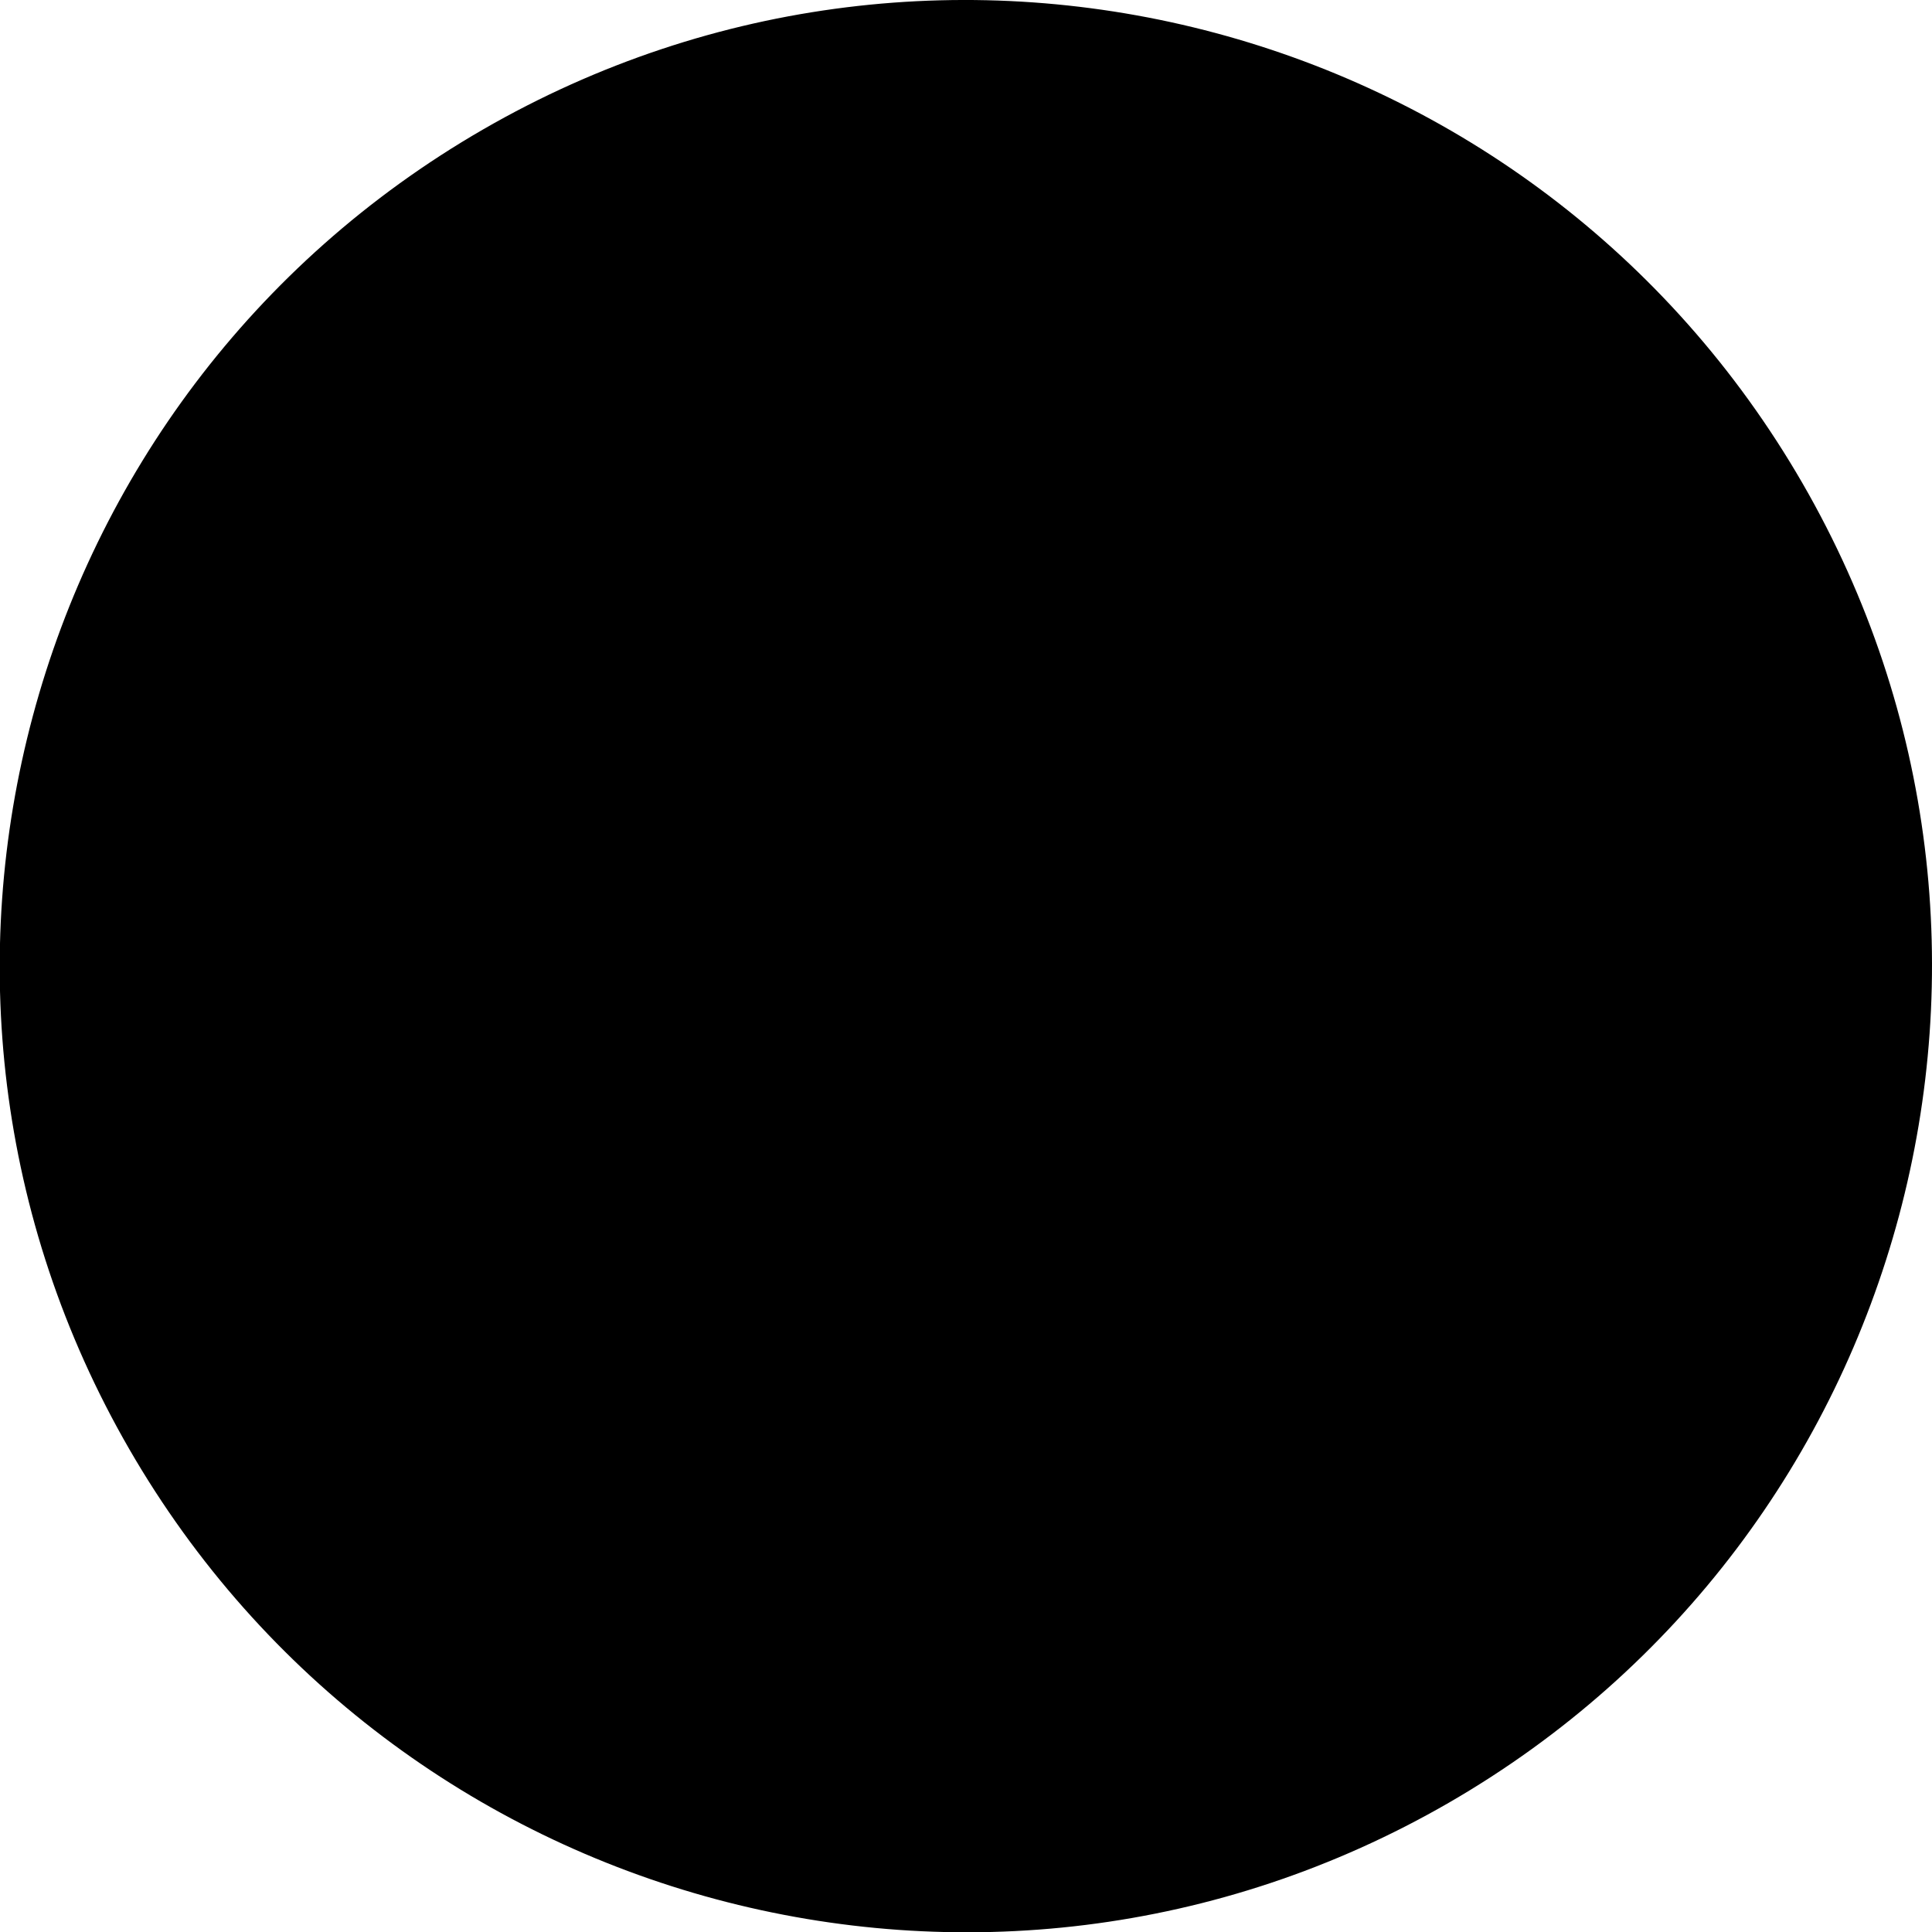 <?xml version="1.0" encoding="UTF-8"?>
<!DOCTYPE svg PUBLIC "-//W3C//DTD SVG 1.1//EN" "http://www.w3.org/Graphics/SVG/1.1/DTD/svg11.dtd">
<!-- Creator: CorelDRAW -->
<svg xmlns="http://www.w3.org/2000/svg" xml:space="preserve" width="6.827in" height="6.827in" style="shape-rendering:geometricPrecision; text-rendering:geometricPrecision; image-rendering:optimizeQuality; fill-rule:evenodd; clip-rule:evenodd"
viewBox="0 0 6.827 6.827"
 xmlns:xlink="http://www.w3.org/1999/xlink">
 <defs>
  <style type="text/css">
   <!-- <![CDATA[
    .fil1 {fill:#FEFEFE;fill-rule:nonzero}
    .fil0 {fill:url(#id0)}
   ]]> -->
  </style>
  <linearGradient id="id0" gradientUnits="userSpaceOnUse" x1="1.688" y1="0.425" x2="5.139" y2="6.402">
   <stop offset="0" style="stop-color:#444FF5"/>
   <stop offset="0.49" style="stop-color:#21BFDB"/>
   <stop offset="1" style="stop-color:#1DABB6"/>
  </linearGradient>
 </defs>
 <g id="Layer_x0020_1">
  <path class="fil0" d="M6.369 1.707c0.943,1.633 0.383,3.72 -1.249,4.663 -1.633,0.943 -3.72,0.383 -4.663,-1.249 -0.943,-1.633 -0.383,-3.72 1.249,-4.663 1.633,-0.943 3.72,-0.383 4.663,1.249z"/>
  <g id="_435297960">
   <path id="_435297720" class="fil1" d="M1.682 1.08l3.462 0c0.04,0 0.073,0.033 0.073,0.073l0 4.521c0,0.04 -0.033,0.073 -0.073,0.073l-3.462 0c-0.04,0 -0.073,-0.033 -0.073,-0.073l0 -4.521c0,-0.04 0.033,-0.073 0.073,-0.073zm3.389 0.146l-3.317 0 0 4.375 3.317 0 0 -4.375z"/>
   <path id="_435297432" class="fil1" d="M2.165 1.547c-0.04,0 -0.073,0.033 -0.073,0.073 0,0.04 0.033,0.073 0.073,0.073l2.496 0c0.04,0 0.073,-0.033 0.073,-0.073 0,-0.04 -0.033,-0.073 -0.073,-0.073l-2.496 0z"/>
   <path id="_435298176" class="fil1" d="M2.165 2.074c-0.04,0 -0.073,0.033 -0.073,0.073 0,0.04 0.033,0.073 0.073,0.073l2.496 0c0.04,0 0.073,-0.033 0.073,-0.073 0,-0.04 -0.033,-0.073 -0.073,-0.073l-2.496 0z"/>
   <path id="_435297768" class="fil1" d="M2.165 2.6c-0.04,0 -0.073,0.033 -0.073,0.073 0,0.04 0.033,0.073 0.073,0.073l2.496 0c0.04,0 0.073,-0.033 0.073,-0.073 0,-0.04 -0.033,-0.073 -0.073,-0.073l-2.496 0z"/>
   <path id="_435297600" class="fil1" d="M2.165 3.127c-0.04,0 -0.073,0.033 -0.073,0.073 0,0.04 0.033,0.073 0.073,0.073l2.496 0c0.04,0 0.073,-0.033 0.073,-0.073 0,-0.04 -0.033,-0.073 -0.073,-0.073l-2.496 0z"/>
   <path id="_435298032" class="fil1" d="M3.636 3.822c0.022,0.007 0.043,0.014 0.063,0.023 0.021,0.009 0.041,0.018 0.061,0.028l0.113 -0.113 -3.93701e-006 -3.93701e-006c0.028,-0.028 0.075,-0.028 0.103,0l0 0 0.211 0.211 3.93701e-006 -3.93701e-006c0.028,0.028 0.028,0.075 0,0.103l-0 0 -0.113 0.113c0.01,0.02 0.02,0.04 0.028,0.061 0.008,0.02 0.016,0.041 0.023,0.063l0.16 0c0.04,0 0.073,0.033 0.073,0.073l0 0.299c0,0.04 -0.033,0.073 -0.073,0.073l-0.16 0c-0.007,0.022 -0.014,0.043 -0.023,0.063 -0.009,0.021 -0.018,0.041 -0.028,0.061l0.113 0.113 3.93701e-006 -3.93701e-006c0.028,0.028 0.028,0.075 0,0.103l-0 0 -0.211 0.211 3.93701e-006 3.93701e-006c-0.028,0.028 -0.075,0.028 -0.103,0l-0 -0 -0.113 -0.113c-0.02,0.01 -0.04,0.02 -0.061,0.028 -0.02,0.008 -0.041,0.016 -0.063,0.023l0 0.16c0,0.04 -0.033,0.073 -0.073,0.073l-0.299 0c-0.04,0 -0.073,-0.033 -0.073,-0.073l0 -0.16c-0.022,-0.007 -0.043,-0.014 -0.063,-0.023 -0.021,-0.009 -0.041,-0.018 -0.061,-0.028l-0.113 0.113 3.93701e-006 3.93701e-006c-0.028,0.028 -0.075,0.028 -0.103,0l-0 -0 -0.211 -0.211 -3.93701e-006 3.93701e-006c-0.028,-0.028 -0.028,-0.075 0,-0.103l0 -0 0.113 -0.113c-0.01,-0.02 -0.02,-0.04 -0.028,-0.061 -0.008,-0.02 -0.016,-0.041 -0.023,-0.063l-0.16 0c-0.04,0 -0.073,-0.033 -0.073,-0.073l0 -0.299c0,-0.04 0.033,-0.073 0.073,-0.073l0.16 0c0.007,-0.022 0.014,-0.043 0.023,-0.063 0.009,-0.021 0.018,-0.041 0.028,-0.061l-0.113 -0.113 0.052 -0.052 -0.052 0.052c-0.028,-0.028 -0.028,-0.075 3.93701e-006,-0.103l0 -0 0.211 -0.211 -3.93701e-006 -3.93701e-006c0.028,-0.028 0.075,-0.028 0.103,0l0 0 0.113 0.113c0.02,-0.01 0.04,-0.02 0.061,-0.028 0.02,-0.008 0.041,-0.016 0.063,-0.023l0 -0.16c0,-0.04 0.033,-0.073 0.073,-0.073l0.299 0c0.04,0 0.073,0.033 0.073,0.073l0 0.16zm0.007 0.157c-0.029,-0.012 -0.06,-0.022 -0.091,-0.029 -0.035,-0.005 -0.062,-0.036 -0.062,-0.072l0 -0.143 -0.153 0 0 0.142c0.001,0.034 -0.023,0.064 -0.057,0.072l-0.016 -0.071 0.016 0.071c-0.033,0.007 -0.065,0.018 -0.096,0.031 -0.03,0.012 -0.059,0.027 -0.085,0.044 -0.029,0.021 -0.069,0.019 -0.095,-0.007l3.93701e-006 -3.93701e-006 -0.101 -0.101 -0.108 0.108 0.1 0.1c0.025,0.023 0.03,0.062 0.011,0.092l-0 -0c-0.018,0.028 -0.033,0.058 -0.046,0.09 -0.012,0.029 -0.022,0.06 -0.029,0.091 -0.005,0.035 -0.036,0.062 -0.072,0.062l-0.143 0 0 0.153 0.142 0c0.034,-0.001 0.065,0.022 0.073,0.057l-0.071 0.016 0.071 -0.016c0.007,0.033 0.018,0.065 0.031,0.096 0.012,0.03 0.027,0.059 0.044,0.085 0.021,0.029 0.019,0.069 -0.007,0.095l-3.93701e-006 -3.93701e-006 -0.101 0.101 0.108 0.108 0.1 -0.1c0.023,-0.025 0.062,-0.03 0.092,-0.011l-0 0c0.028,0.018 0.058,0.033 0.09,0.046 0.029,0.012 0.06,0.022 0.091,0.029 0.035,0.005 0.062,0.036 0.062,0.072l0 0.143 0.153 0 0 -0.142c-0.001,-0.034 0.023,-0.064 0.057,-0.072l0.016 0.071 -0.016 -0.071c0.033,-0.007 0.065,-0.018 0.096,-0.031 0.03,-0.012 0.059,-0.027 0.085,-0.044 0.029,-0.021 0.069,-0.019 0.095,0.007l-3.93701e-006 3.93701e-006 0.101 0.101 0.108 -0.108 -0.1 -0.1c-0.025,-0.023 -0.03,-0.062 -0.011,-0.092l0 0c0.018,-0.028 0.033,-0.058 0.046,-0.09 0.012,-0.03 0.022,-0.06 0.029,-0.091 0.005,-0.035 0.036,-0.062 0.072,-0.062l0.143 0 0 -0.153 -0.142 0c-0.034,0.001 -0.065,-0.022 -0.073,-0.057l0.071 -0.016 -0.071 0.016c-0.007,-0.033 -0.018,-0.065 -0.031,-0.096 -0.012,-0.03 -0.027,-0.059 -0.044,-0.085 -0.021,-0.029 -0.019,-0.069 0.007,-0.095l0.052 0.052 -0.052 -0.052 0.101 -0.101 -0.108 -0.108 -0.1 0.1c-0.023,0.025 -0.062,0.03 -0.092,0.011l0 -0c-0.028,-0.018 -0.058,-0.033 -0.09,-0.046z"/>
   <path id="_435297984" class="fil1" d="M3.413 4.165c0.102,0 0.194,0.041 0.261,0.108 0.067,0.067 0.108,0.159 0.108,0.261 0,0.102 -0.041,0.194 -0.108,0.261 -0.067,0.067 -0.159,0.108 -0.261,0.108 -0.102,0 -0.194,-0.041 -0.261,-0.108 -0.067,-0.067 -0.108,-0.159 -0.108,-0.261 0,-0.102 0.041,-0.194 0.108,-0.261 0.067,-0.067 0.159,-0.108 0.261,-0.108zm0.158 0.211c-0.04,-0.04 -0.096,-0.065 -0.158,-0.065 -0.062,0 -0.117,0.025 -0.158,0.065 -0.04,0.04 -0.065,0.096 -0.065,0.158 0,0.062 0.025,0.117 0.065,0.158 0.04,0.04 0.096,0.065 0.158,0.065 0.062,0 0.117,-0.025 0.158,-0.065 0.04,-0.04 0.065,-0.096 0.065,-0.158 0,-0.062 -0.025,-0.117 -0.065,-0.158z"/>
  </g>
 </g>
</svg>
